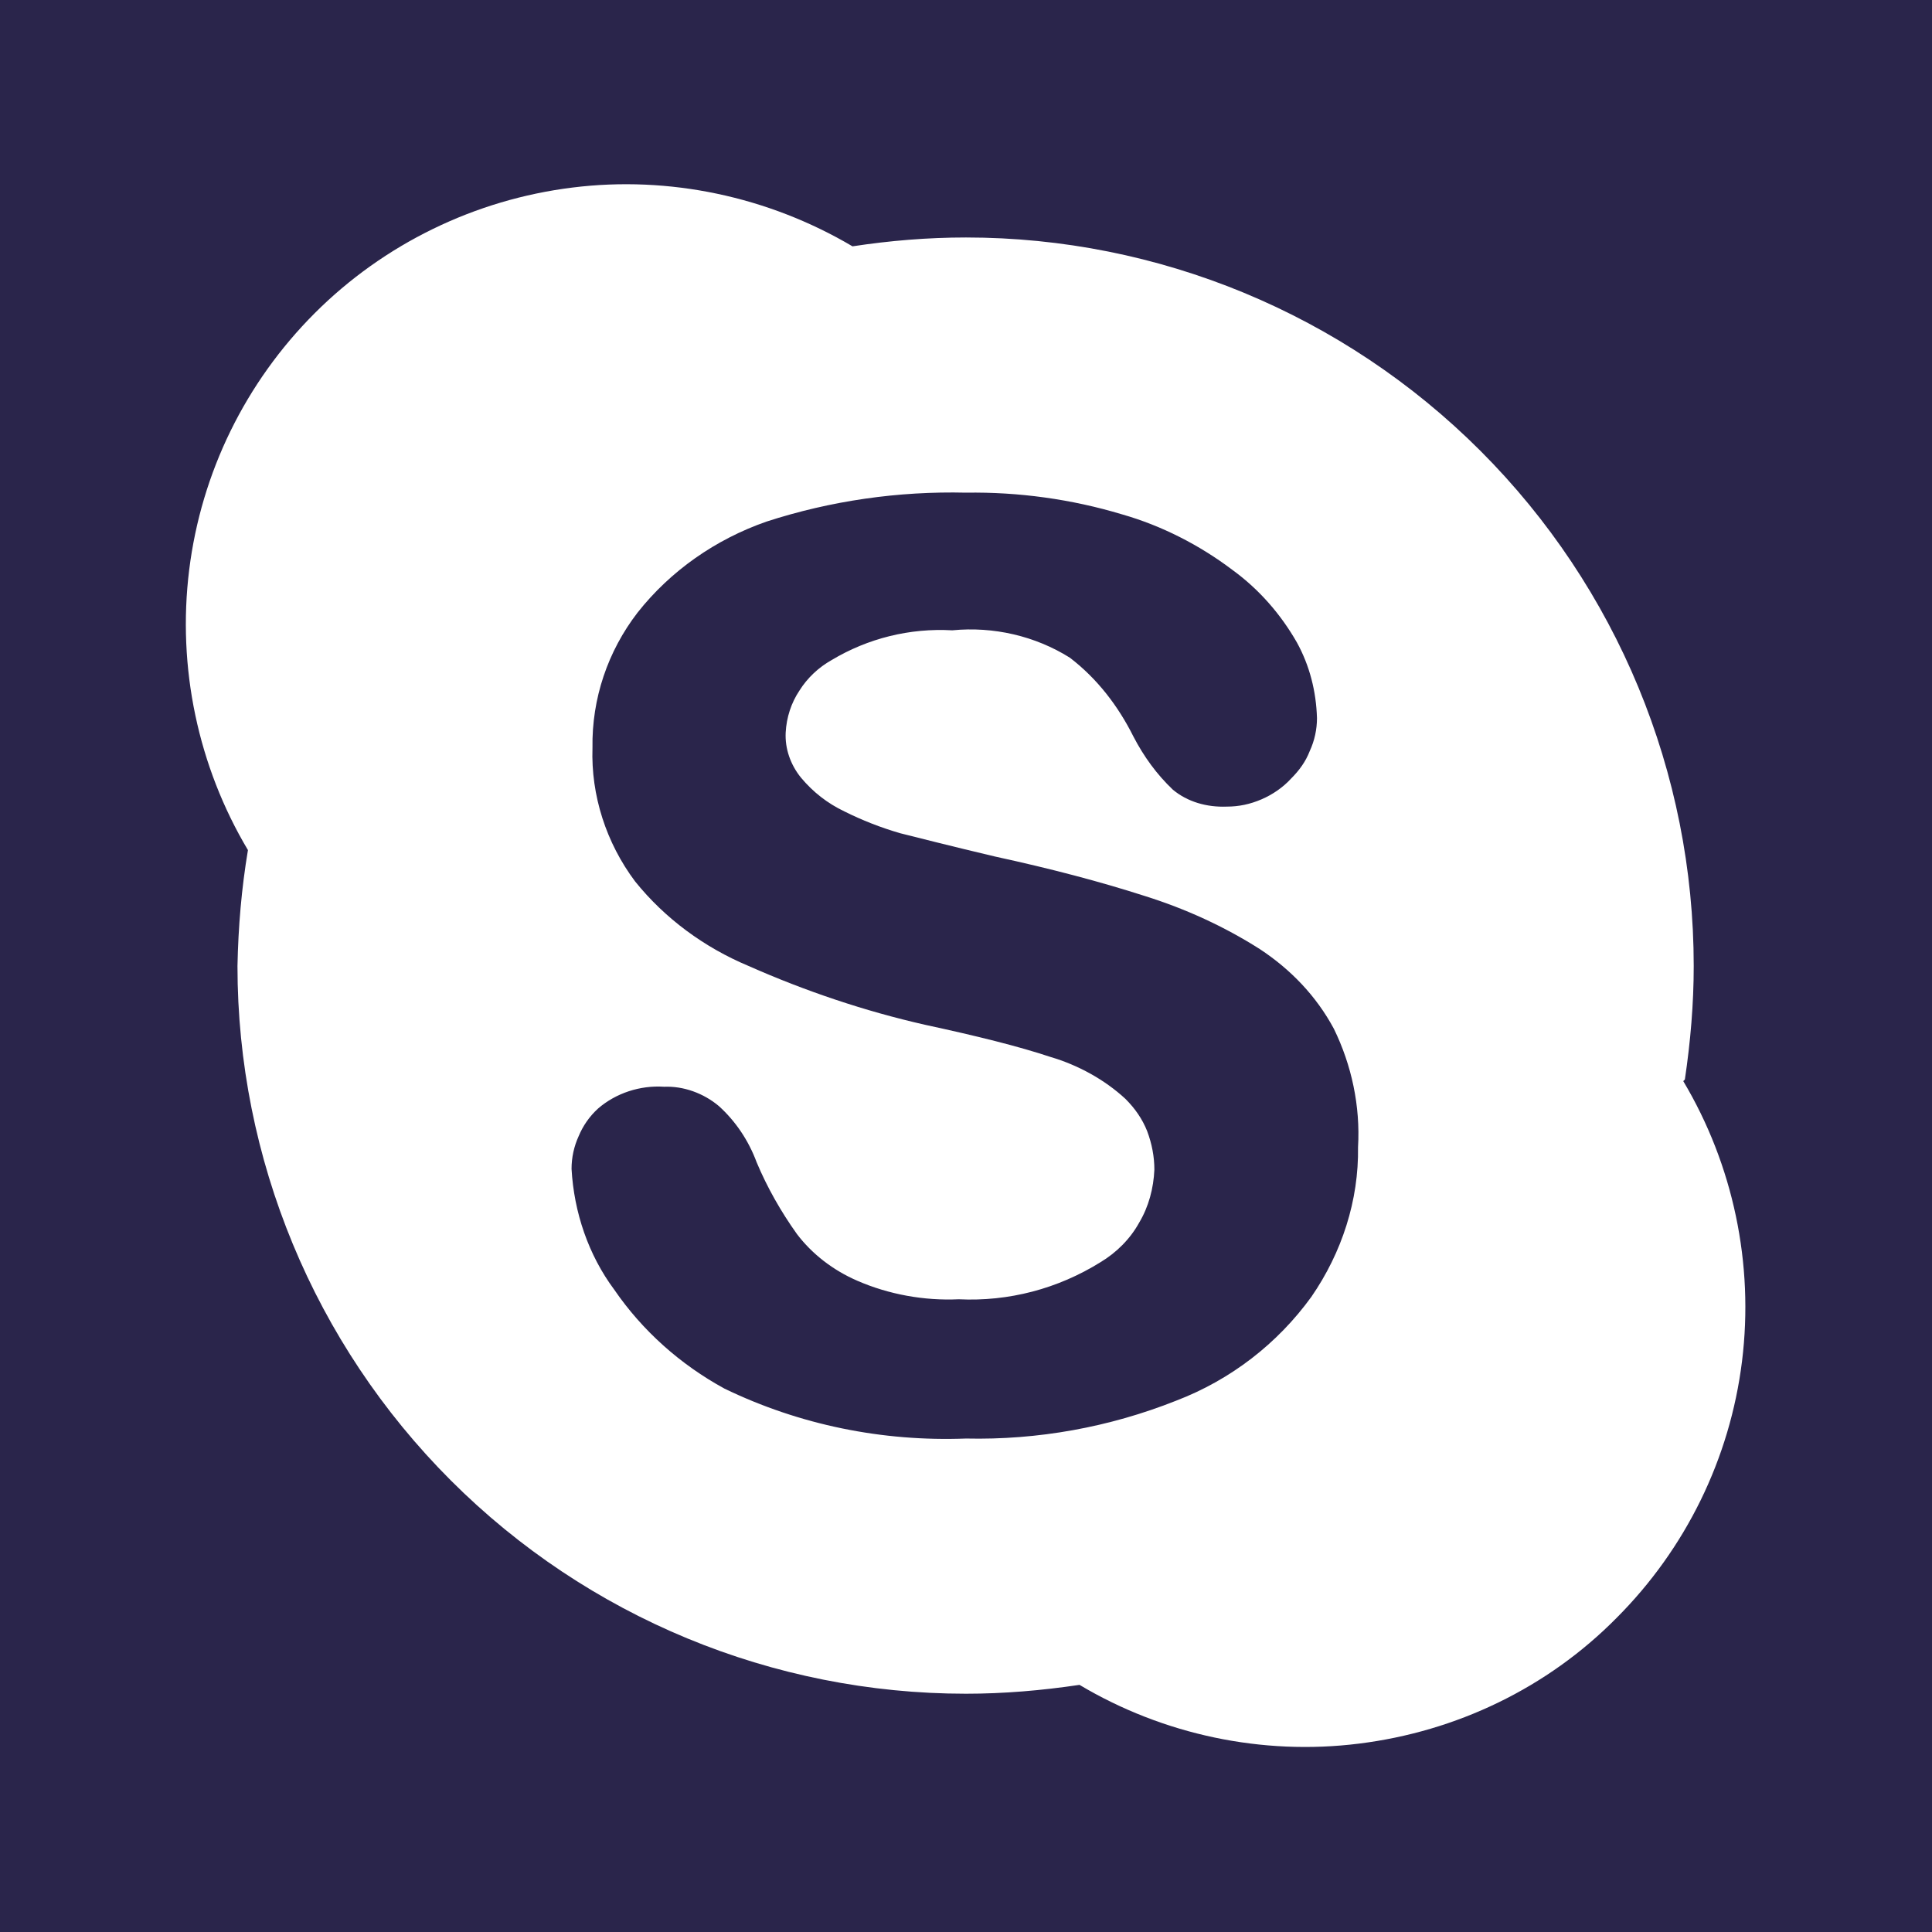 <svg width="24" height="24" viewBox="0 0 24 24" fill="none" xmlns="http://www.w3.org/2000/svg" xmlns:xlink="http://www.w3.org/1999/xlink">
	<desc>
			Created with Pixso.
	</desc>
	<defs>
		<clipPath id="clip22_1471">
			<rect id="Logo--skype" width="24" height="24" fill="white" fill-opacity="0"/>
		</clipPath>
	</defs>
	<rect id="Logo--skype" width="24" height="24" fill="rgb(42, 37, 75)" fill-opacity="1"/>
	<g clip-path="url(#clip22_1471)">
		<path id="Vector" d="M20.93 13.41C21 12.94 21.04 12.47 21.04 12C21.04 9.6 20.09 7.3 18.39 5.6C16.69 3.9 14.39 2.95 12 2.95C11.52 2.95 11.05 2.99 10.59 3.06C9.54 2.44 8.31 2.18 7.11 2.33C5.9 2.48 4.77 3.03 3.91 3.89C3.05 4.75 2.5 5.87 2.35 7.08C2.2 8.29 2.46 9.52 3.08 10.56C3 11.04 2.96 11.51 2.95 12C2.95 14.39 3.9 16.69 5.6 18.39C7.3 20.09 9.6 21.04 12 21.04C12.47 21.04 12.94 21 13.41 20.93C14.45 21.55 15.68 21.81 16.88 21.66C18.09 21.51 19.22 20.97 20.08 20.1C20.94 19.24 21.49 18.12 21.64 16.91C21.79 15.7 21.53 14.47 20.91 13.43L20.93 13.41ZM16.29 16.11C15.87 16.69 15.29 17.14 14.61 17.4C13.78 17.73 12.89 17.89 12 17.87C10.96 17.91 9.93 17.7 9 17.25C8.45 16.95 7.98 16.53 7.63 16.02C7.31 15.59 7.13 15.06 7.1 14.52C7.1 14.38 7.13 14.24 7.19 14.11C7.24 13.99 7.32 13.87 7.43 13.77C7.65 13.58 7.95 13.48 8.25 13.5C8.49 13.49 8.74 13.58 8.93 13.74C9.14 13.93 9.3 14.17 9.4 14.44C9.53 14.75 9.7 15.05 9.9 15.33C10.09 15.58 10.35 15.78 10.65 15.91C11.04 16.08 11.48 16.16 11.91 16.14C12.53 16.17 13.14 16.01 13.67 15.68C13.87 15.56 14.04 15.39 14.15 15.19C14.27 14.99 14.33 14.76 14.34 14.53C14.34 14.37 14.31 14.21 14.25 14.05C14.19 13.9 14.1 13.77 13.98 13.65C13.72 13.41 13.39 13.23 13.05 13.13C12.66 13 12.14 12.87 11.49 12.73C10.74 12.56 10 12.31 9.3 12C8.75 11.77 8.26 11.41 7.89 10.95C7.53 10.47 7.34 9.88 7.36 9.29C7.35 8.68 7.55 8.09 7.92 7.61C8.33 7.09 8.89 6.7 9.52 6.48C10.32 6.22 11.16 6.1 12 6.12C12.65 6.11 13.31 6.2 13.94 6.39C14.43 6.53 14.9 6.77 15.31 7.08C15.64 7.32 15.91 7.63 16.11 7.98C16.27 8.27 16.35 8.59 16.36 8.92C16.36 9.06 16.33 9.2 16.27 9.33C16.22 9.46 16.14 9.57 16.04 9.67C15.94 9.78 15.81 9.87 15.67 9.93C15.53 9.99 15.39 10.02 15.24 10.02C14.99 10.03 14.75 9.96 14.57 9.81C14.37 9.62 14.21 9.4 14.08 9.15C13.89 8.77 13.63 8.43 13.29 8.17C12.86 7.9 12.34 7.78 11.83 7.83C11.3 7.8 10.78 7.93 10.33 8.2C10.17 8.29 10.03 8.42 9.93 8.58C9.83 8.73 9.77 8.91 9.76 9.1C9.75 9.3 9.82 9.5 9.95 9.66C10.1 9.84 10.28 9.98 10.49 10.08C10.71 10.19 10.94 10.28 11.18 10.35C11.42 10.41 11.81 10.51 12.36 10.64C13.05 10.79 13.66 10.95 14.22 11.13C14.73 11.29 15.21 11.51 15.65 11.79C16.03 12.04 16.35 12.37 16.57 12.78C16.79 13.23 16.9 13.74 16.87 14.25C16.88 14.91 16.67 15.56 16.29 16.11Z" fill="#FFFFFF" fill-opacity="1" fill-rule="nonzero"/>
	</g>
</svg>
